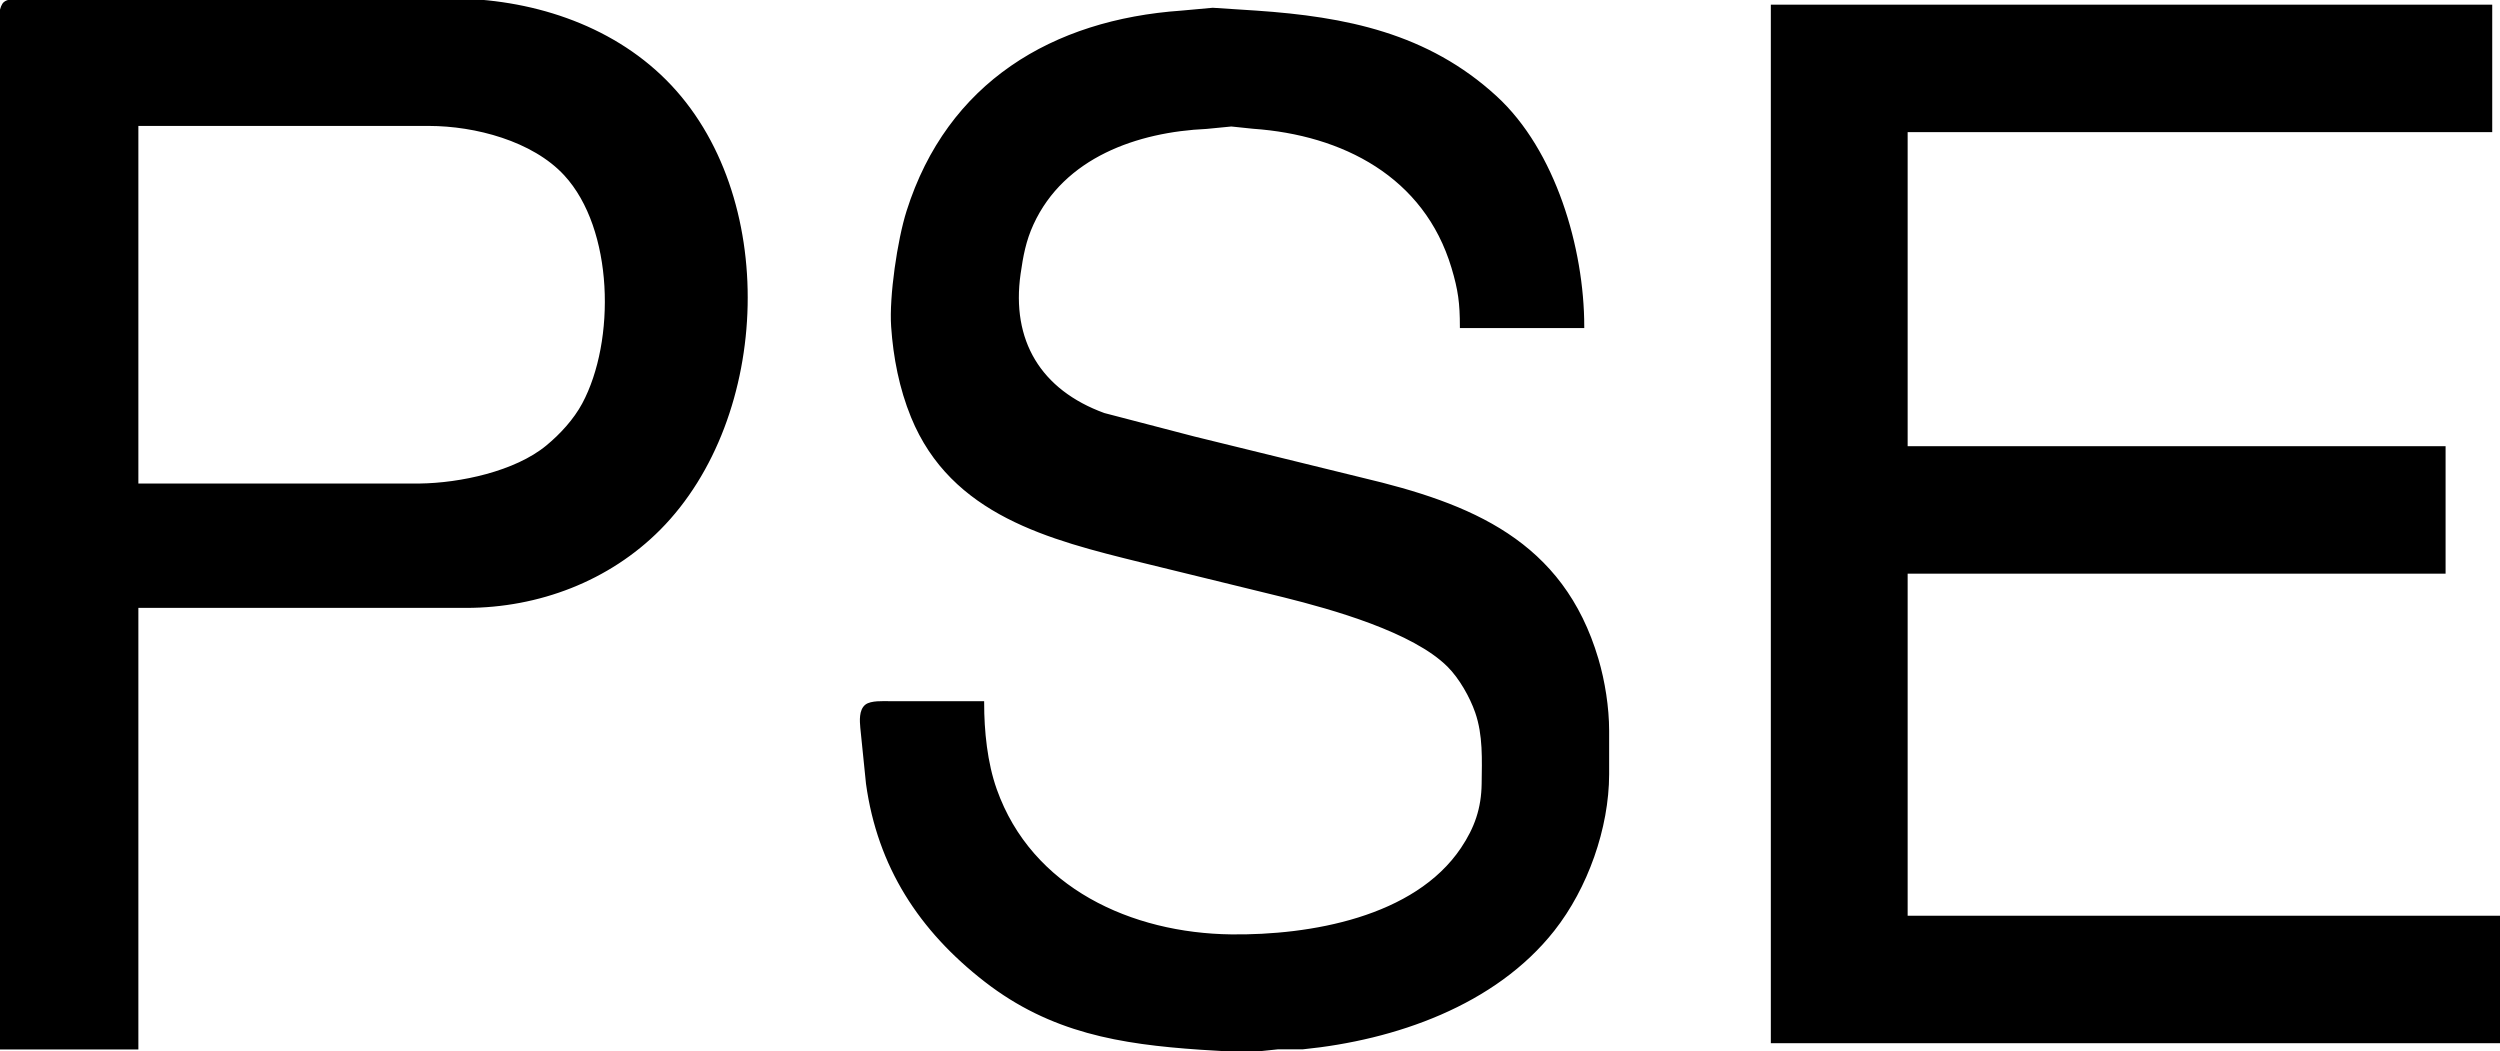 <?xml version="1.0" encoding="UTF-8" standalone="no"?>
<svg 
     width="804"
	 height="338"
     viewBox="0 0 804 338">
  <path id="Selection"
        fill="@000000" stroke="black" stroke-width="1"
        d="M 0.00,337.00
           C 0.00,337.00 44.00,337.00 44.00,337.00
             44.00,337.00 44.00,195.00 44.00,195.00
             44.00,195.00 123.00,195.00 123.00,195.00
             123.00,195.00 150.00,195.00 150.00,195.00
             173.11,194.96 195.66,186.45 212.00,170.00
             247.63,134.11 250.24,62.46 213.91,26.09
             195.89,8.04 170.08,0.04 145.00,0.00
             145.00,0.00 9.00,0.00 9.00,0.00
             7.01,0.00 3.19,-0.23 1.60,1.02
             -0.92,3.01 0.00,15.52 0.00,19.00
             0.00,19.00 0.00,78.00 0.00,78.00
             0.00,78.00 0.00,337.00 0.00,337.00 Z
           M 570.00,2.00
           C 570.00,2.00 570.00,335.00 570.00,335.00
             570.00,335.00 804.00,335.00 804.00,335.00
             804.00,335.00 804.00,295.00 804.00,295.00
             804.00,295.00 613.00,295.00 613.00,295.00
             613.00,295.00 613.00,184.00 613.00,184.00
             613.00,184.00 786.00,184.00 786.00,184.00
             786.00,184.00 786.00,144.00 786.00,144.00
             786.00,144.00 613.00,144.00 613.00,144.00
             613.00,144.00 613.00,42.00 613.00,42.00
             613.00,42.00 801.00,42.00 801.00,42.00
             801.00,42.00 801.00,2.00 801.00,2.00
             801.00,2.00 570.00,2.00 570.00,2.00 Z
           M 316.00,226.00
           C 316.00,226.00 286.00,226.00 286.00,226.00
             284.01,226.00 280.19,225.77 278.60,227.02
             276.73,228.50 276.98,231.88 277.17,234.00
             277.17,234.00 279.00,252.00 279.00,252.00
             282.67,278.55 295.97,299.02 317.00,315.34
             338.09,331.70 360.26,335.33 386.00,337.09
             386.00,337.09 401.00,338.00 401.00,338.00
             401.00,338.00 411.00,336.96 411.00,336.96
             411.00,336.96 419.00,336.96 419.00,336.96
             448.47,334.01 480.61,322.96 499.48,299.00
             510.15,285.46 516.97,266.26 517.00,249.00
             517.00,249.00 517.00,235.00 517.00,235.00
             516.99,227.54 515.68,219.16 513.56,212.00
             502.36,174.14 472.81,162.37 438.00,154.12
             438.00,154.12 384.00,140.87 384.00,140.87
             384.00,140.87 355.00,133.31 355.00,133.31
             334.30,125.77 324.64,109.62 327.73,88.00
             328.55,82.27 329.45,77.34 331.90,72.00
             341.91,50.19 365.70,41.97 388.00,40.96
             388.00,40.96 396.00,40.18 396.00,40.18
             396.00,40.18 403.00,40.91 403.00,40.91
             431.90,42.93 458.40,56.42 467.28,86.00
             469.45,93.24 469.99,97.50 470.00,105.00
             470.00,105.00 509.00,105.00 509.00,105.00
             508.98,79.93 499.85,48.61 480.96,31.29
             458.95,11.10 432.70,5.88 404.00,3.91
             404.00,3.91 390.00,3.00 390.00,3.00
             390.00,3.00 380.00,3.91 380.00,3.91
             338.66,6.80 305.06,26.83 292.03,68.00
             289.09,77.27 286.43,95.37 287.09,105.00
             287.76,114.89 289.69,124.79 293.45,134.00
             306.26,165.34 337.71,173.14 367.00,180.37
             367.00,180.37 413.00,191.63 413.00,191.63
             428.52,195.51 454.63,202.80 465.91,214.09
             469.70,217.89 473.14,223.93 474.90,229.00
             477.46,236.39 477.09,244.29 477.00,252.00
             476.90,260.02 474.72,266.35 470.25,273.00
             455.14,295.48 421.31,301.29 396.00,301.00
             363.81,300.62 331.47,286.03 320.09,254.00
             317.02,245.38 316.00,235.10 316.00,226.00 Z
           M 44.00,156.00
           C 44.00,156.00 44.00,40.00 44.00,40.00
             44.00,40.00 138.00,40.00 138.00,40.00
             152.82,40.02 171.48,44.84 181.82,56.04
             197.96,73.52 198.54,109.76 187.68,130.00
             184.91,135.16 180.50,139.96 176.00,143.67
             165.81,152.08 148.02,155.84 135.00,156.00
             135.00,156.00 44.00,156.00 44.00,156.00 Z" />
</svg>
